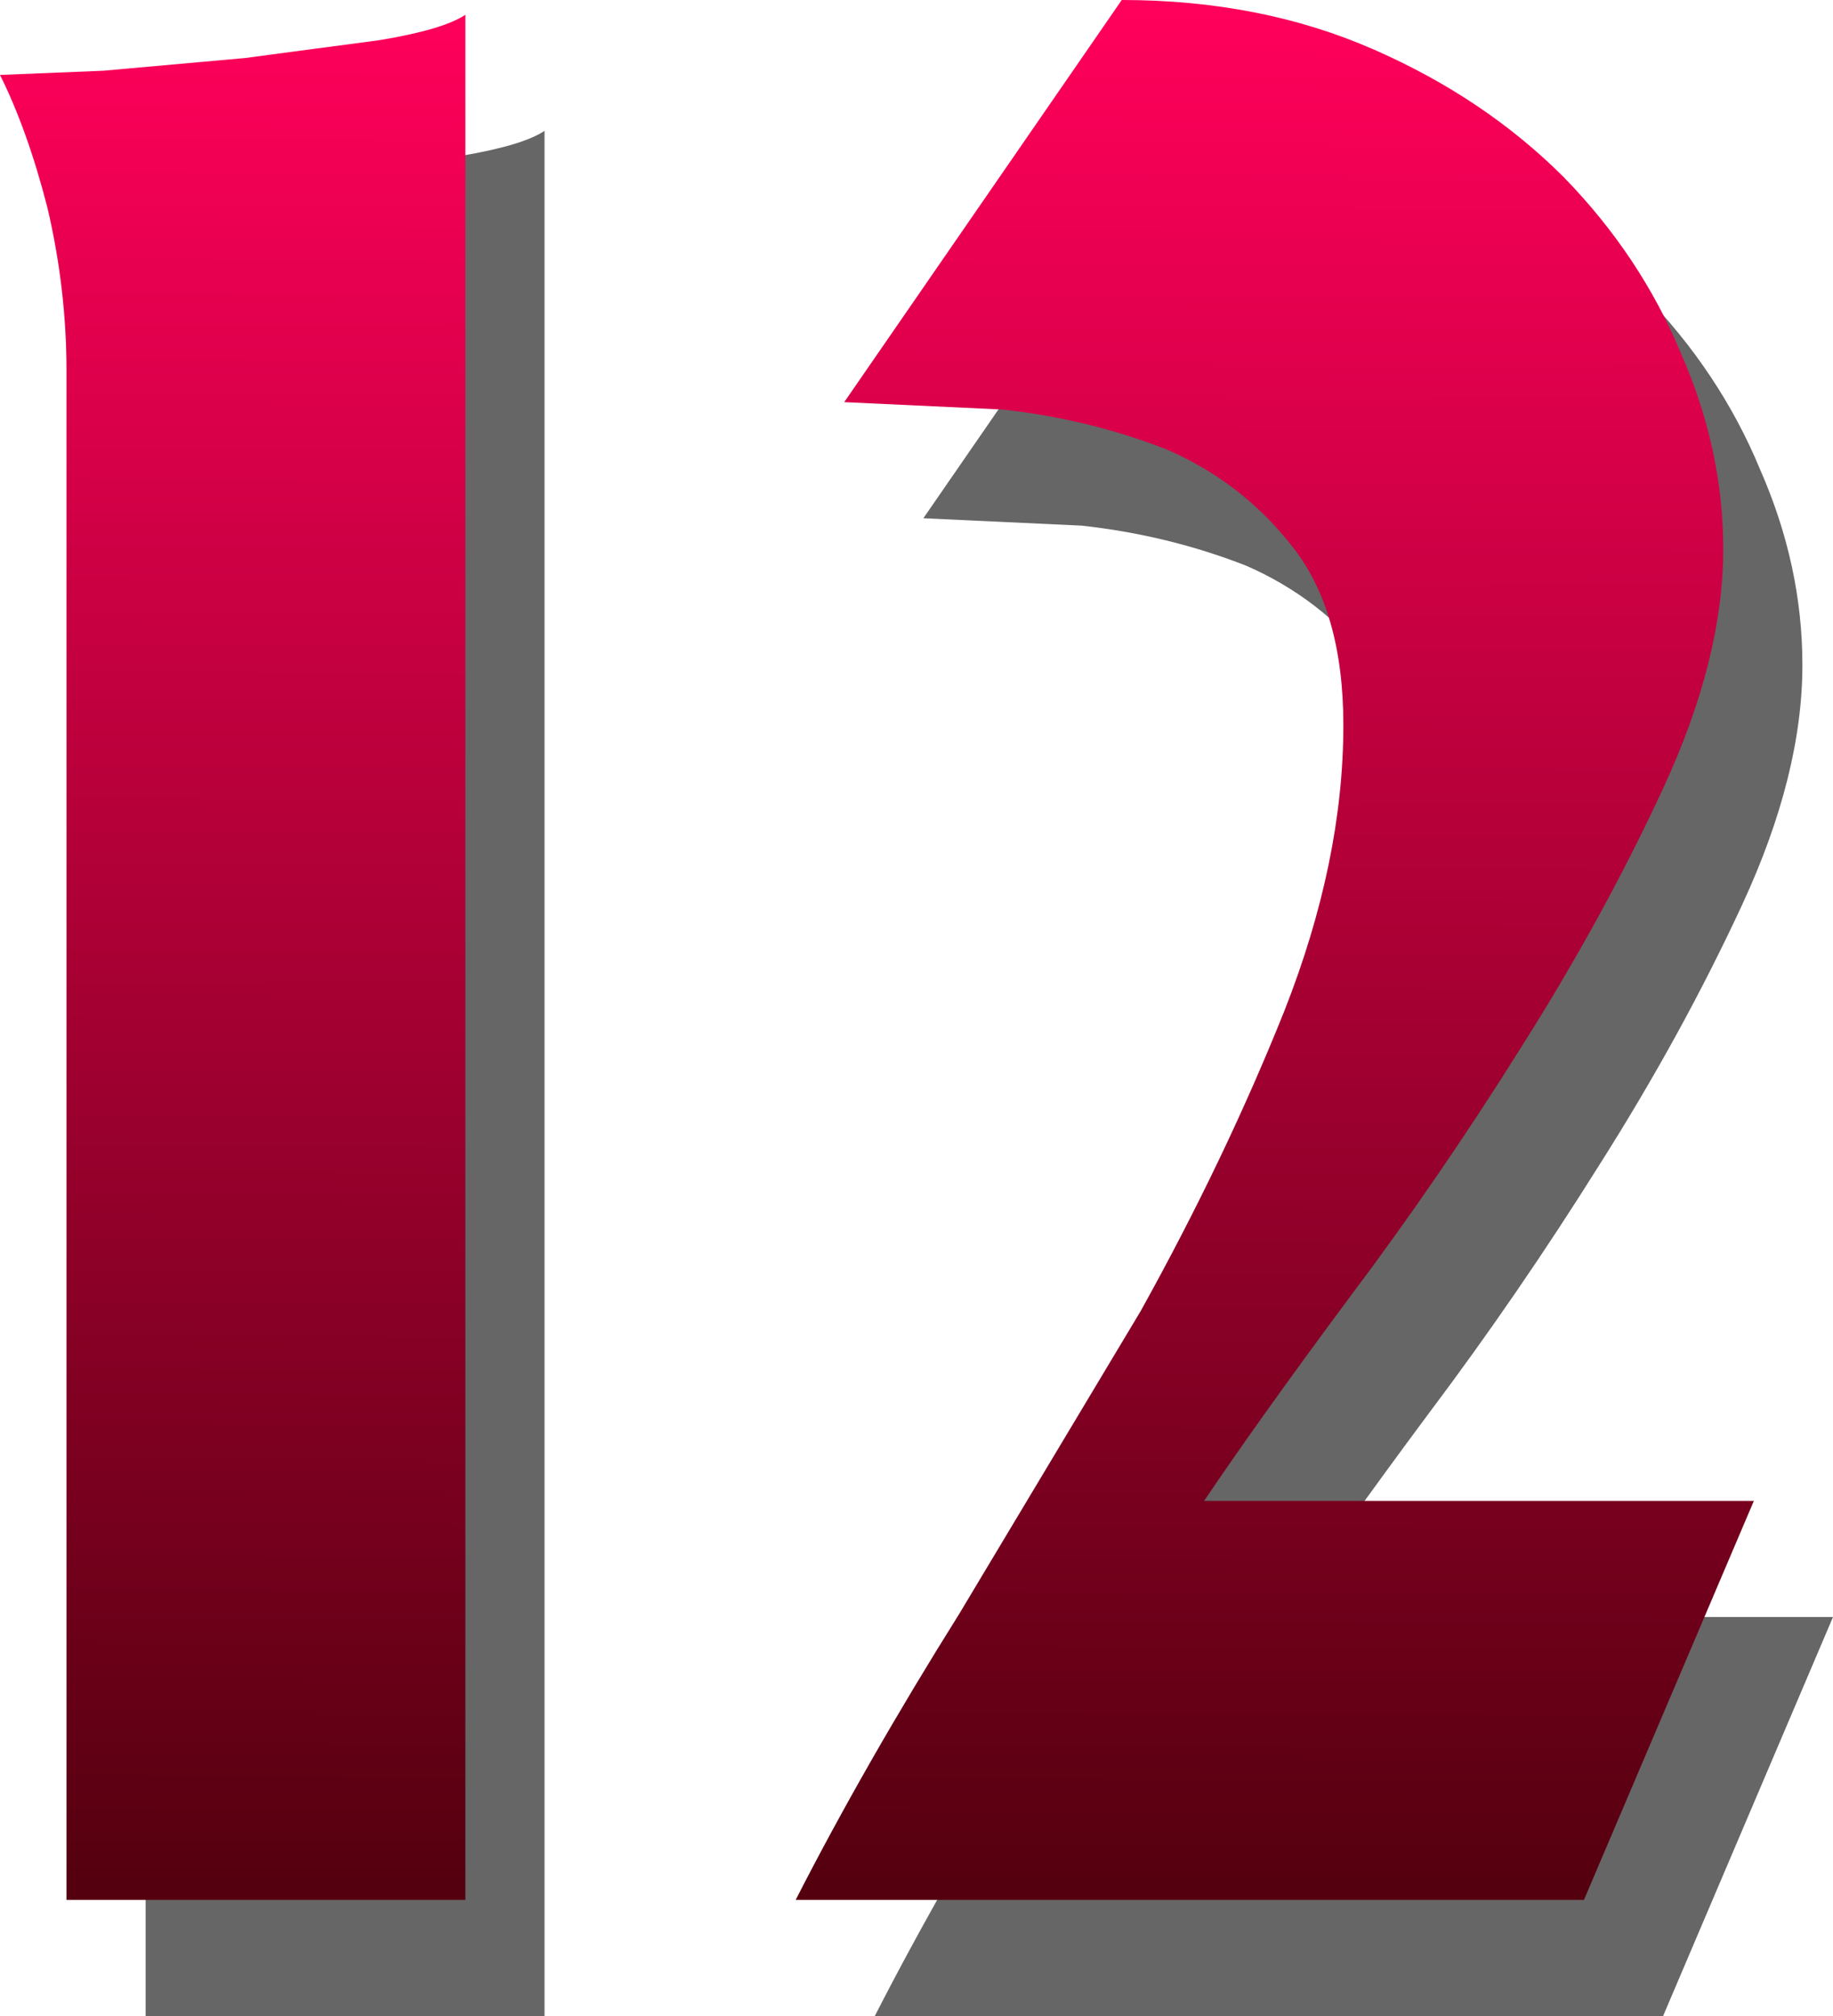 <?xml version="1.0" encoding="UTF-8" standalone="no"?>
<svg xmlns:xlink="http://www.w3.org/1999/xlink" height="95.5px" width="86.85px" xmlns="http://www.w3.org/2000/svg">
  <g transform="matrix(1.0, 0.0, 0.0, 1.0, 6.9, -33.05)">
    <path d="M61.95 40.9 Q67.2 43.2 70.95 46.95 74.6 50.7 76.5 55.3 78.5 59.85 78.5 64.55 78.5 69.75 75.65 75.9 72.8 82.05 68.9 88.2 65.05 94.35 60.8 100.0 56.6 105.65 53.9 109.65 L79.95 109.65 71.9 128.55 34.55 128.55 Q37.85 122.1 42.3 115.0 L50.9 100.65 Q54.9 93.45 57.7 86.45 60.5 79.35 60.5 72.9 60.5 67.45 58.05 64.4 55.7 61.4 52.15 59.85 48.45 58.4 44.35 57.95 L36.85 57.6 50.0 38.55 Q56.6 38.55 61.95 40.9 M8.45 41.3 L14.85 40.45 Q17.85 39.95 18.9 39.25 L18.9 128.55 0.0 128.55 0.0 56.1 Q0.0 52.25 -0.9 48.4 -1.85 44.7 -3.15 42.1 L1.75 41.9 8.45 41.3" fill="#666666" fill-rule="evenodd" stroke="none"/>
    <path d="M67.2 41.45 Q70.85 45.2 72.75 49.8 74.75 54.35 74.75 59.05 74.75 64.25 71.9 70.4 69.05 76.55 65.15 82.7 61.3 88.85 57.05 94.5 52.85 100.15 50.15 104.15 L76.2 104.15 68.15 123.05 30.8 123.05 Q34.1 116.6 38.55 109.5 L47.15 95.15 Q51.15 87.95 53.95 80.95 56.75 73.85 56.75 67.4 56.75 61.95 54.3 58.9 51.95 55.9 48.4 54.35 44.7 52.9 40.6 52.45 L33.1 52.1 46.25 33.05 Q52.85 33.05 58.2 35.4 63.45 37.7 67.2 41.45" fill="url(#gradient0)" fill-rule="evenodd" stroke="none"/>
    <path d="M11.1 34.95 Q14.1 34.45 15.15 33.75 L15.15 123.05 -3.75 123.05 -3.75 50.6 Q-3.75 46.75 -4.65 42.9 -5.6 39.2 -6.9 36.6 L-2.0 36.4 4.7 35.8 11.1 34.95" fill="url(#gradient1)" fill-rule="evenodd" stroke="none"/>
  </g>
  <defs>
    <linearGradient gradientTransform="matrix(2.0E-4, -0.054, 0.055, 2.0E-4, 53.5, 78.05)" gradientUnits="userSpaceOnUse" id="gradient0" spreadMethod="pad" x1="-819.2" x2="819.2">
      <stop offset="0.0" stop-color="#55000f"/>
      <stop offset="1.0" stop-color="#ff005a"/>
    </linearGradient>
    <linearGradient gradientTransform="matrix(2.0E-4, -0.054, 0.055, 2.0E-4, 46.25, 78.05)" gradientUnits="userSpaceOnUse" id="gradient1" spreadMethod="pad" x1="-819.2" x2="819.2">
      <stop offset="0.0" stop-color="#55000f"/>
      <stop offset="1.0" stop-color="#ff005a"/>
    </linearGradient>
  </defs>
</svg>
